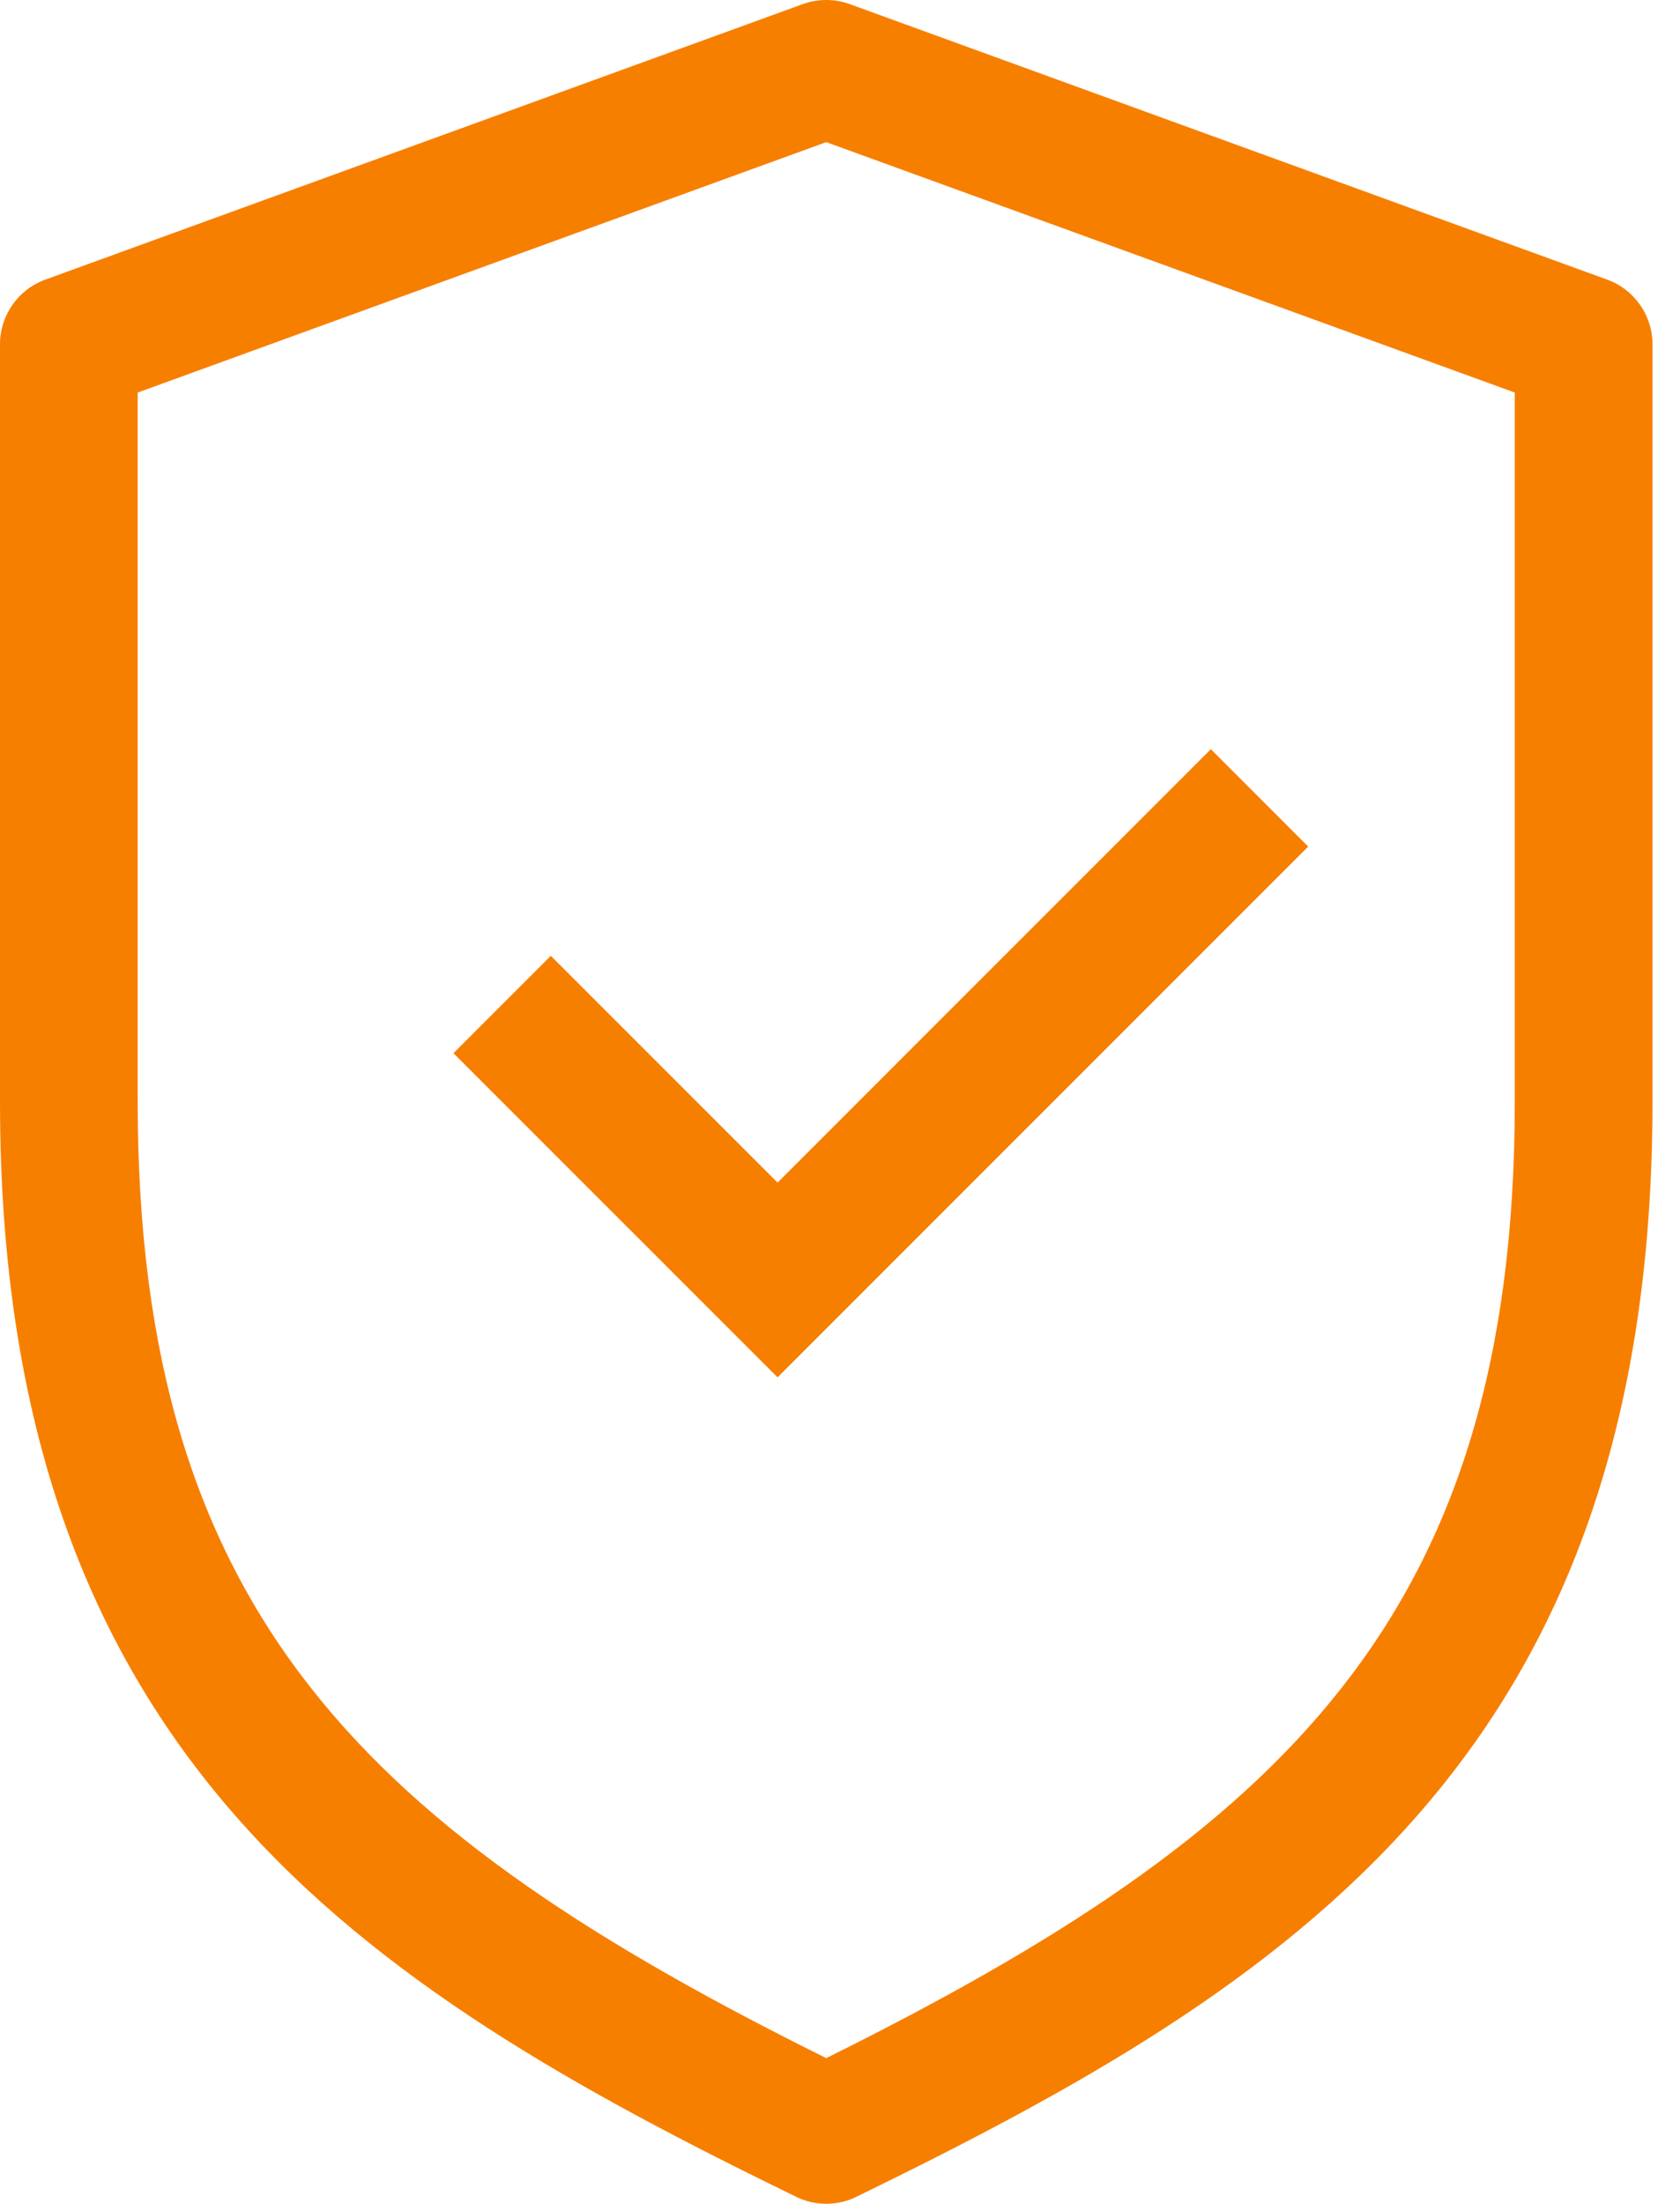 <svg xmlns="http://www.w3.org/2000/svg" width="61" height="80" viewBox="0 0 61 80">
    <path fill="#F77F00"  d="M30,80 C29.627,80 29.251,79.917 28.907,79.746 C13.091,72.046 5.68434189e-14,63.735 5.68434189e-14,39.999 L5.68434189e-14,12.499 C5.68434189e-14,11.447 0.657,10.509 1.646,10.15 L29.146,0.15 C29.698,-0.05 30.303,-0.05 30.855,0.15 L58.355,10.15 C59.344,10.509 60.001,11.447 60.001,12.499 L60.001,39.999 C60.001,63.735 46.91,72.046 31.094,79.746 C30.75,79.917 30.374,80 30,80 L30,80 Z M5,14.25 L5,39.999 C5,58.65 13.418,66.484 30,74.712 C46.583,66.484 55.001,58.65 55.001,39.999 L55.001,14.25 L30,5.16 C30,5.16 5,14.25 5,14.25 Z" id="Shape"></path>
    <polygon id="Path" fill="#F77F00" points="28.233 49.999 16.465 38.232 20 34.697 28.233 42.929 43.965 27.196 47.501 30.732"></polygon>
</svg>